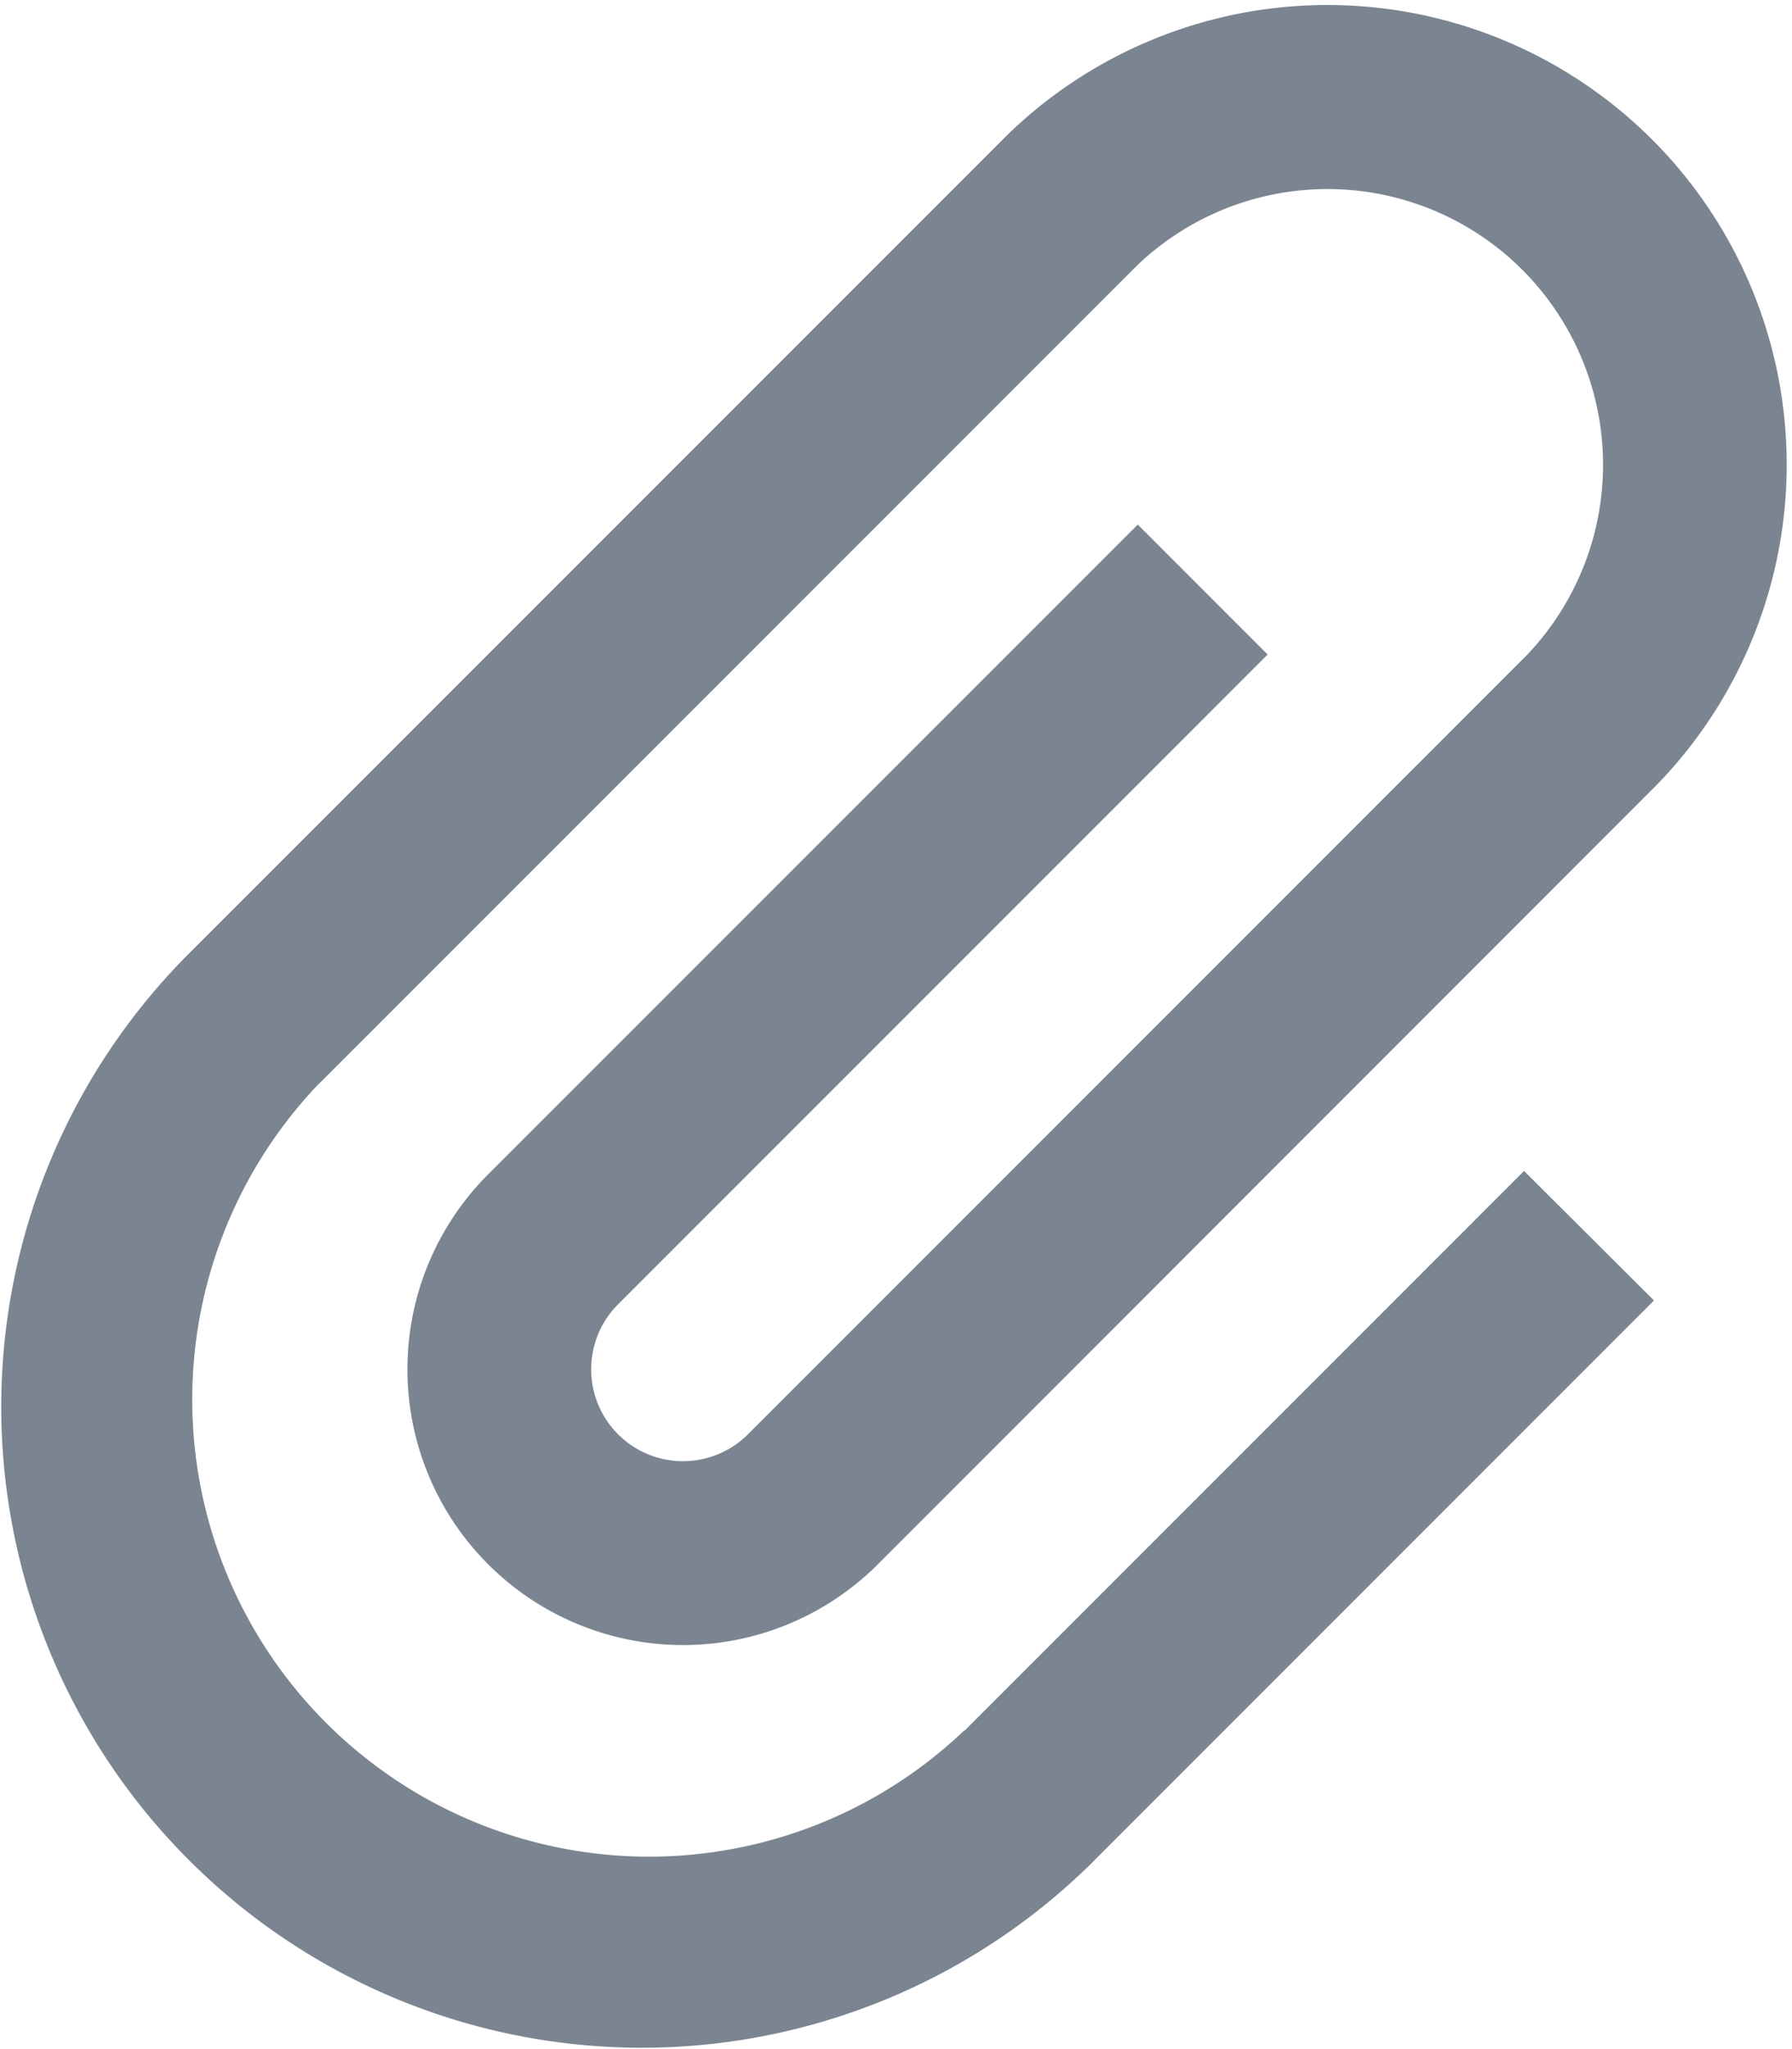 <svg xmlns="http://www.w3.org/2000/svg" width="15.75" height="18" viewBox="0 0 15.75 18">
  <path id="attachment" d="M14.676,7.677,13.535,6.536l-5.71,5.708a2.422,2.422,0,0,0,3.426,3.425L18.1,8.819a4.037,4.037,0,0,0-5.709-5.708L5.2,10.3l-.015.015a5.63,5.63,0,0,0,7.963,7.961l.014-.015h0l4.91-4.909L16.93,12.214l-4.91,4.909L12,17.138A4.015,4.015,0,0,1,6.326,11.46l.016-.015h0l7.194-7.192A2.422,2.422,0,0,1,16.96,7.677l-6.851,6.85a.807.807,0,0,1-1.142-1.141l5.71-5.709Z" transform="translate(-3.535 -1.928)" fill="#7b8591"/>
</svg>
